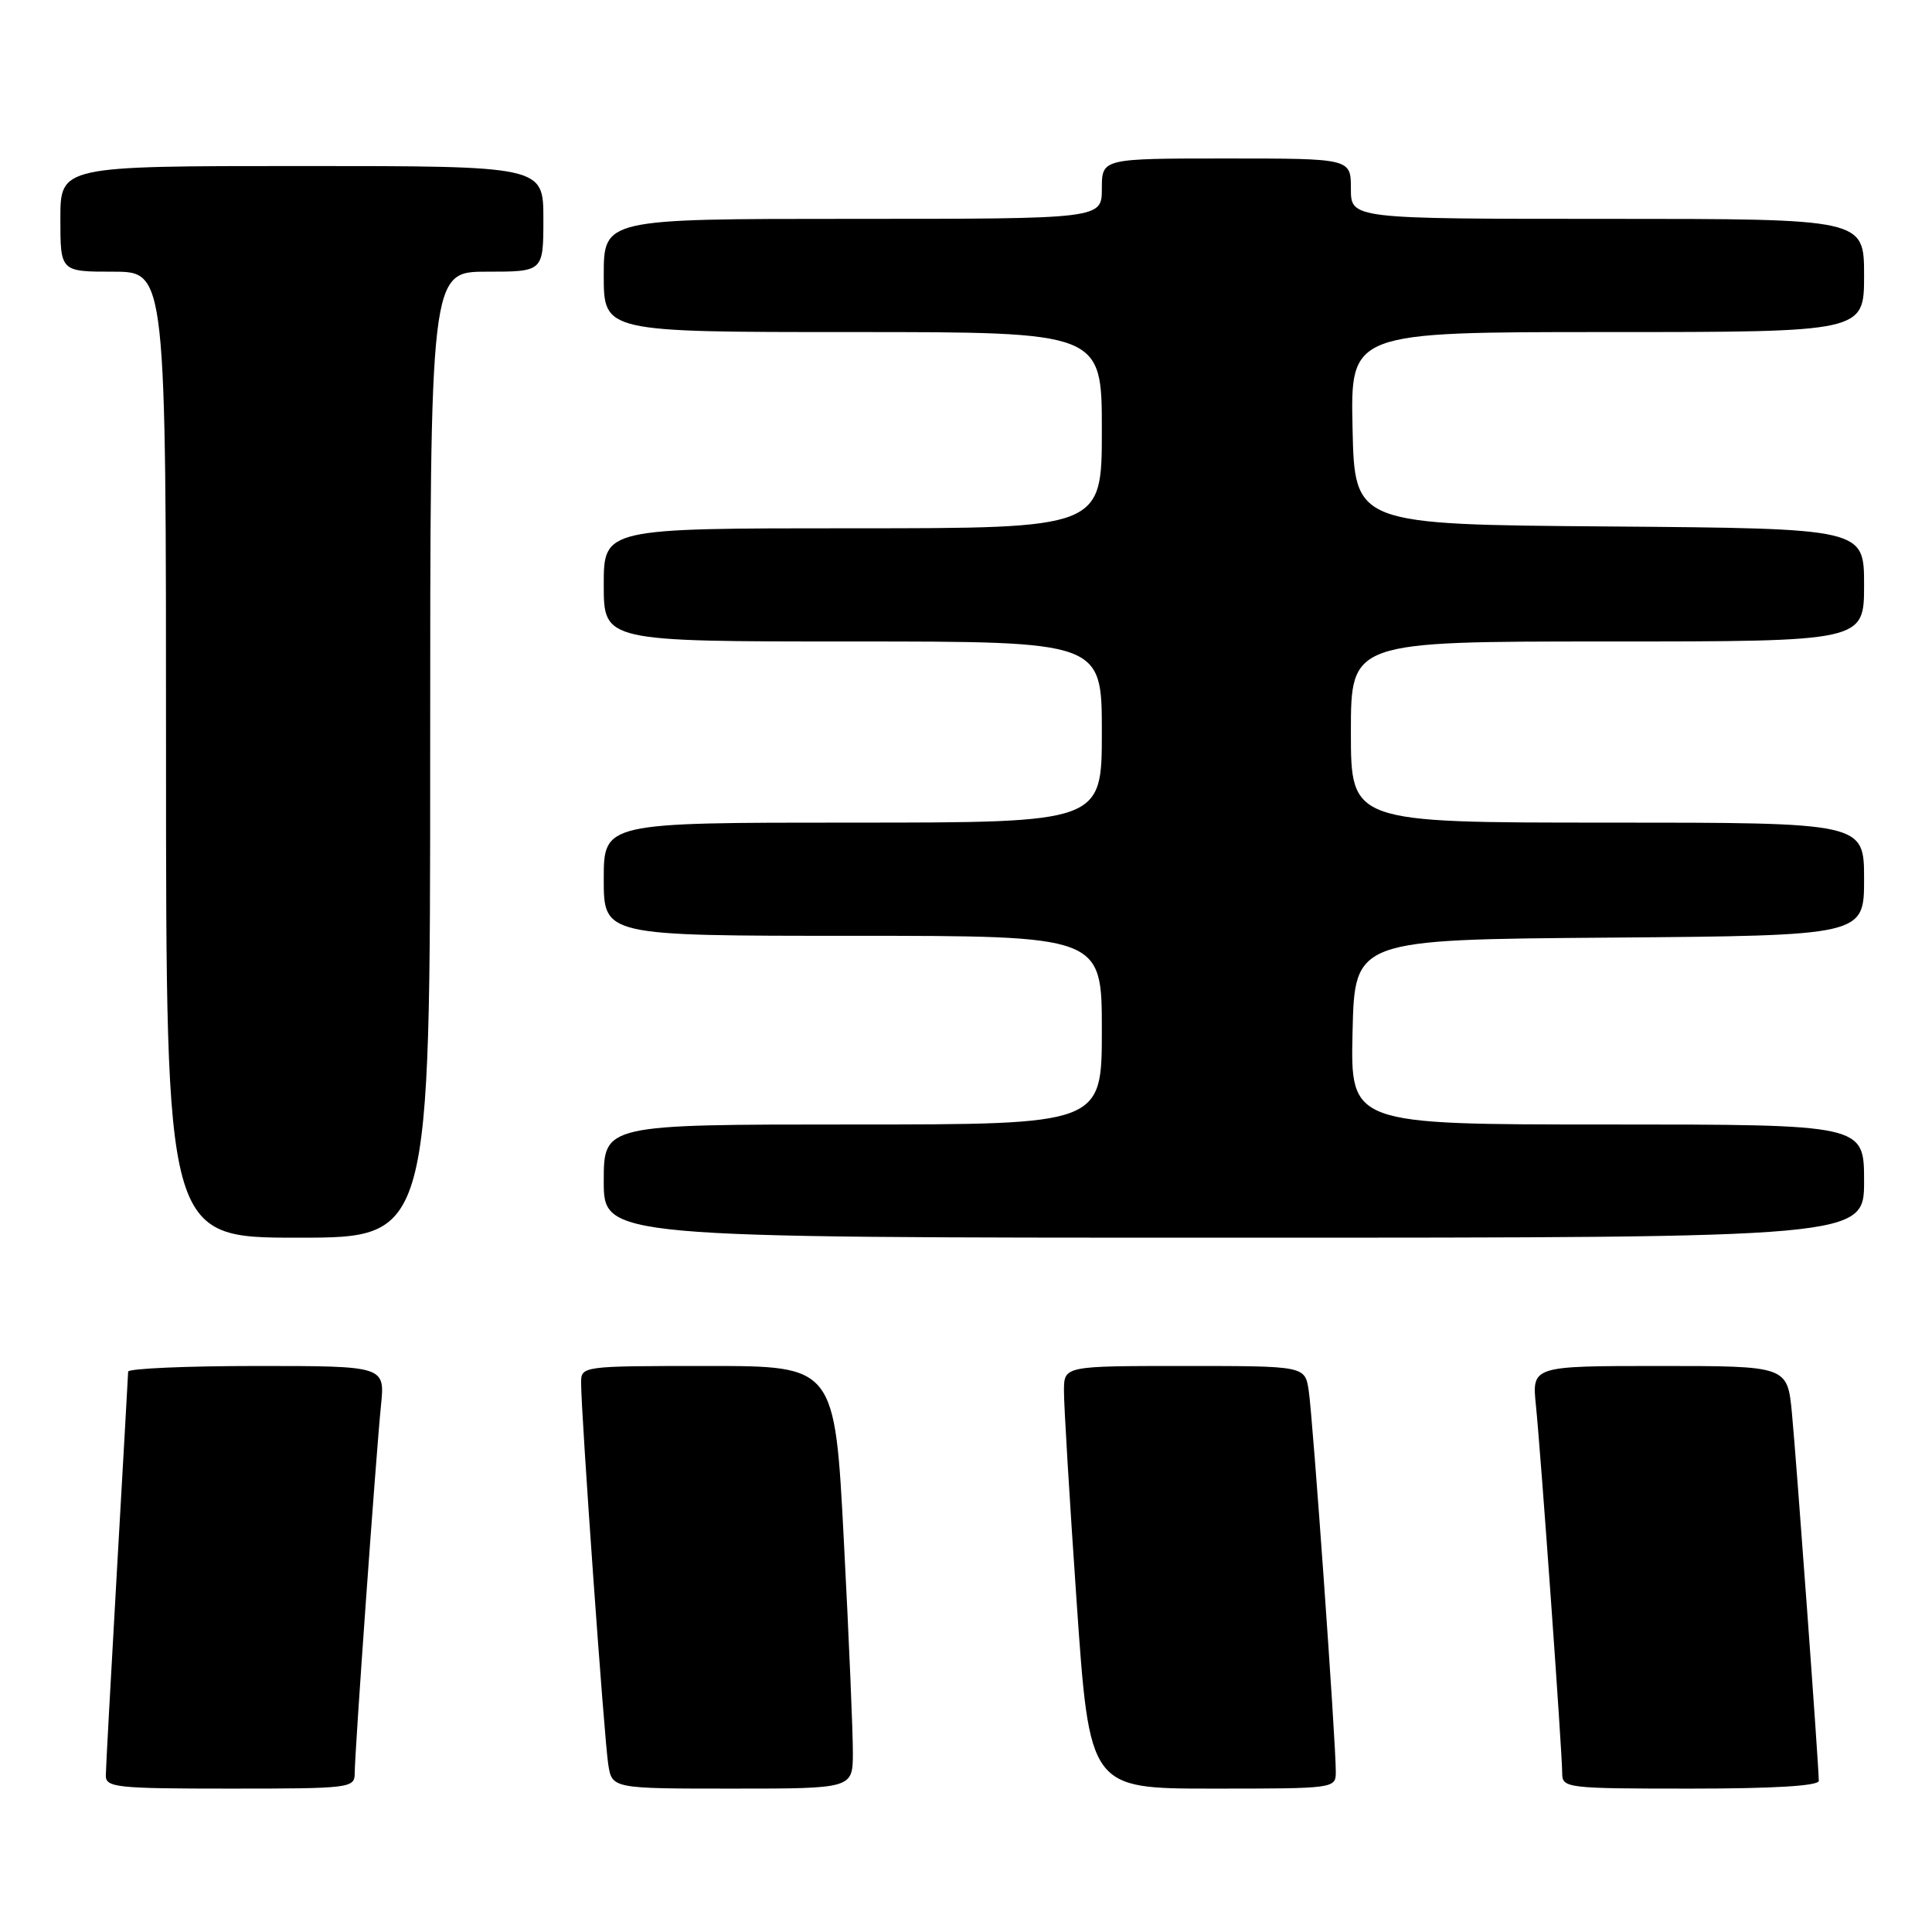 <?xml version="1.0" encoding="UTF-8" standalone="no"?>
<!DOCTYPE svg PUBLIC "-//W3C//DTD SVG 1.1//EN" "http://www.w3.org/Graphics/SVG/1.1/DTD/svg11.dtd" >
<svg xmlns="http://www.w3.org/2000/svg" xmlns:xlink="http://www.w3.org/1999/xlink" version="1.1" viewBox="0 0 256 256">
 <g >
 <path fill="currentColor"
d=" M 47.00 234.97 C 47.00 232.21 49.82 192.78 50.48 186.25 C 51.02 181.00 51.02 181.00 34.01 181.00 C 24.65 181.00 16.99 181.34 16.98 181.75 C 16.97 182.16 16.30 193.97 15.50 208.00 C 14.70 222.03 14.03 234.29 14.02 235.25 C 14.00 236.85 15.44 237.00 30.50 237.00 C 46.41 237.00 47.00 236.93 47.00 234.97 Z  M 113.01 232.25 C 113.02 229.64 112.49 217.04 111.82 204.25 C 110.62 181.00 110.62 181.00 93.81 181.00 C 77.04 181.00 77.00 181.01 77.00 183.25 C 76.99 187.20 80.06 230.37 80.59 233.75 C 81.09 237.00 81.09 237.00 97.05 237.00 C 113.00 237.00 113.00 237.00 113.01 232.25 Z  M 177.00 234.75 C 177.01 230.80 173.94 187.63 173.41 184.25 C 172.91 181.00 172.91 181.00 156.95 181.00 C 141.00 181.00 141.00 181.00 140.98 184.25 C 140.96 186.04 141.72 198.64 142.66 212.25 C 144.37 237.00 144.37 237.00 160.68 237.00 C 176.94 237.00 177.00 236.99 177.00 234.75 Z  M 241.00 235.97 C 241.00 234.06 238.04 193.55 237.44 187.25 C 236.84 181.00 236.84 181.00 219.91 181.00 C 202.98 181.00 202.98 181.00 203.52 186.25 C 204.18 192.78 207.00 232.21 207.00 234.97 C 207.00 236.93 207.59 237.00 224.00 237.00 C 234.99 237.00 241.00 236.64 241.00 235.97 Z  M 57.00 100.00 C 57.00 36.00 57.00 36.00 64.50 36.00 C 72.00 36.00 72.00 36.00 72.00 29.00 C 72.00 22.00 72.00 22.00 40.00 22.00 C 8.00 22.00 8.00 22.00 8.00 29.00 C 8.00 36.00 8.00 36.00 15.00 36.00 C 22.00 36.00 22.00 36.00 22.00 100.00 C 22.00 164.00 22.00 164.00 39.50 164.00 C 57.00 164.00 57.00 164.00 57.00 100.00 Z  M 247.00 156.50 C 247.00 149.00 247.00 149.00 212.97 149.00 C 178.94 149.00 178.94 149.00 179.22 136.75 C 179.50 124.50 179.50 124.50 213.25 124.24 C 247.00 123.97 247.00 123.97 247.00 116.49 C 247.00 109.00 247.00 109.00 213.00 109.00 C 179.00 109.00 179.00 109.00 179.00 97.00 C 179.00 85.00 179.00 85.00 213.00 85.00 C 247.00 85.00 247.00 85.00 247.00 77.51 C 247.00 70.03 247.00 70.03 213.25 69.76 C 179.50 69.50 179.50 69.50 179.22 56.75 C 178.94 44.00 178.94 44.00 212.97 44.00 C 247.00 44.00 247.00 44.00 247.00 36.50 C 247.00 29.00 247.00 29.00 213.00 29.00 C 179.00 29.00 179.00 29.00 179.00 25.00 C 179.00 21.00 179.00 21.00 162.50 21.00 C 146.00 21.00 146.00 21.00 146.00 25.00 C 146.00 29.00 146.00 29.00 113.00 29.00 C 80.00 29.00 80.00 29.00 80.00 36.50 C 80.00 44.00 80.00 44.00 113.00 44.00 C 146.00 44.00 146.00 44.00 146.00 57.00 C 146.00 70.00 146.00 70.00 113.00 70.00 C 80.00 70.00 80.00 70.00 80.00 77.50 C 80.00 85.00 80.00 85.00 113.00 85.00 C 146.00 85.00 146.00 85.00 146.00 97.00 C 146.00 109.00 146.00 109.00 113.00 109.00 C 80.00 109.00 80.00 109.00 80.00 116.50 C 80.00 124.00 80.00 124.00 113.00 124.00 C 146.00 124.00 146.00 124.00 146.00 136.50 C 146.00 149.00 146.00 149.00 113.00 149.00 C 80.00 149.00 80.00 149.00 80.00 156.50 C 80.00 164.00 80.00 164.00 163.50 164.00 C 247.00 164.00 247.00 164.00 247.00 156.50 Z "/>
</g>
</svg>